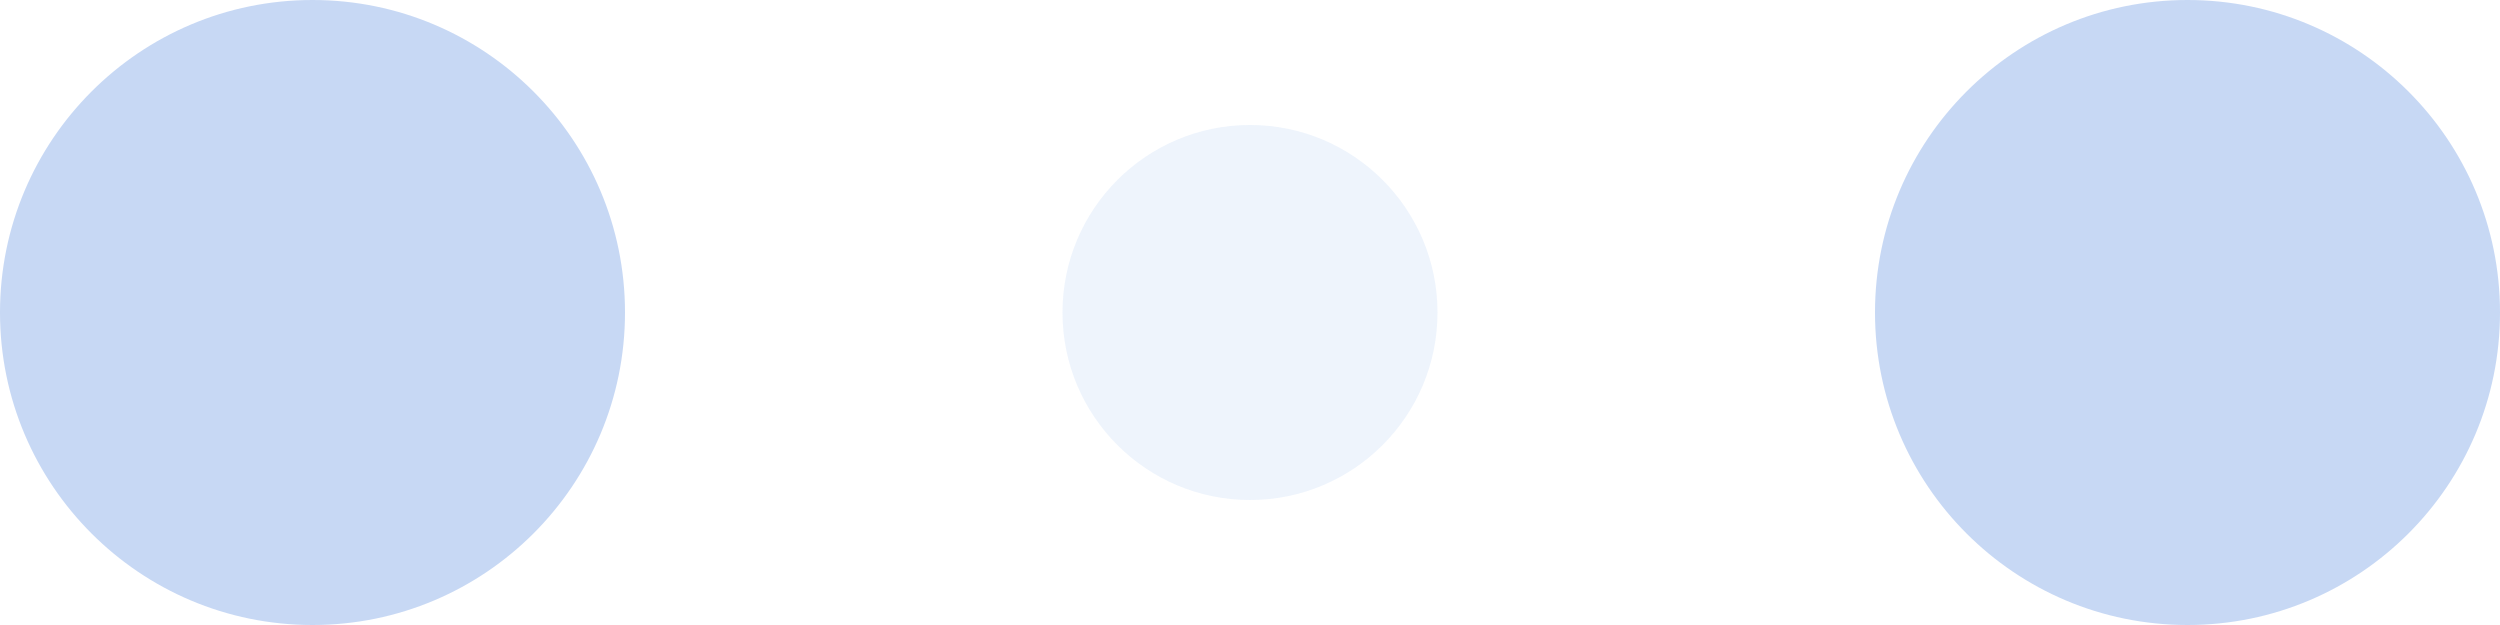 <svg xmlns="http://www.w3.org/2000/svg" width="120" height="30" fill="#c7d8f4" viewBox="0 0 120 30"><circle cx="15" cy="15" r="15"><animate attributeName="r" begin="0s" calcMode="linear" dur="0.8s" from="15" repeatCount="indefinite" to="15" values="15;9;15"/><animate attributeName="fill-opacity" begin="0s" calcMode="linear" dur="0.8s" from="1" repeatCount="indefinite" to="1" values="1;.5;1"/></circle><circle cx="60" cy="15" r="9" fill-opacity=".3"><animate attributeName="r" begin="0s" calcMode="linear" dur="0.8s" from="9" repeatCount="indefinite" to="9" values="9;15;9"/><animate attributeName="fill-opacity" begin="0s" calcMode="linear" dur="0.8s" from=".5" repeatCount="indefinite" to=".5" values=".5;1;.5"/></circle><circle cx="105" cy="15" r="15"><animate attributeName="r" begin="0s" calcMode="linear" dur="0.8s" from="15" repeatCount="indefinite" to="15" values="15;9;15"/><animate attributeName="fill-opacity" begin="0s" calcMode="linear" dur="0.8s" from="1" repeatCount="indefinite" to="1" values="1;.5;1"/></circle></svg>